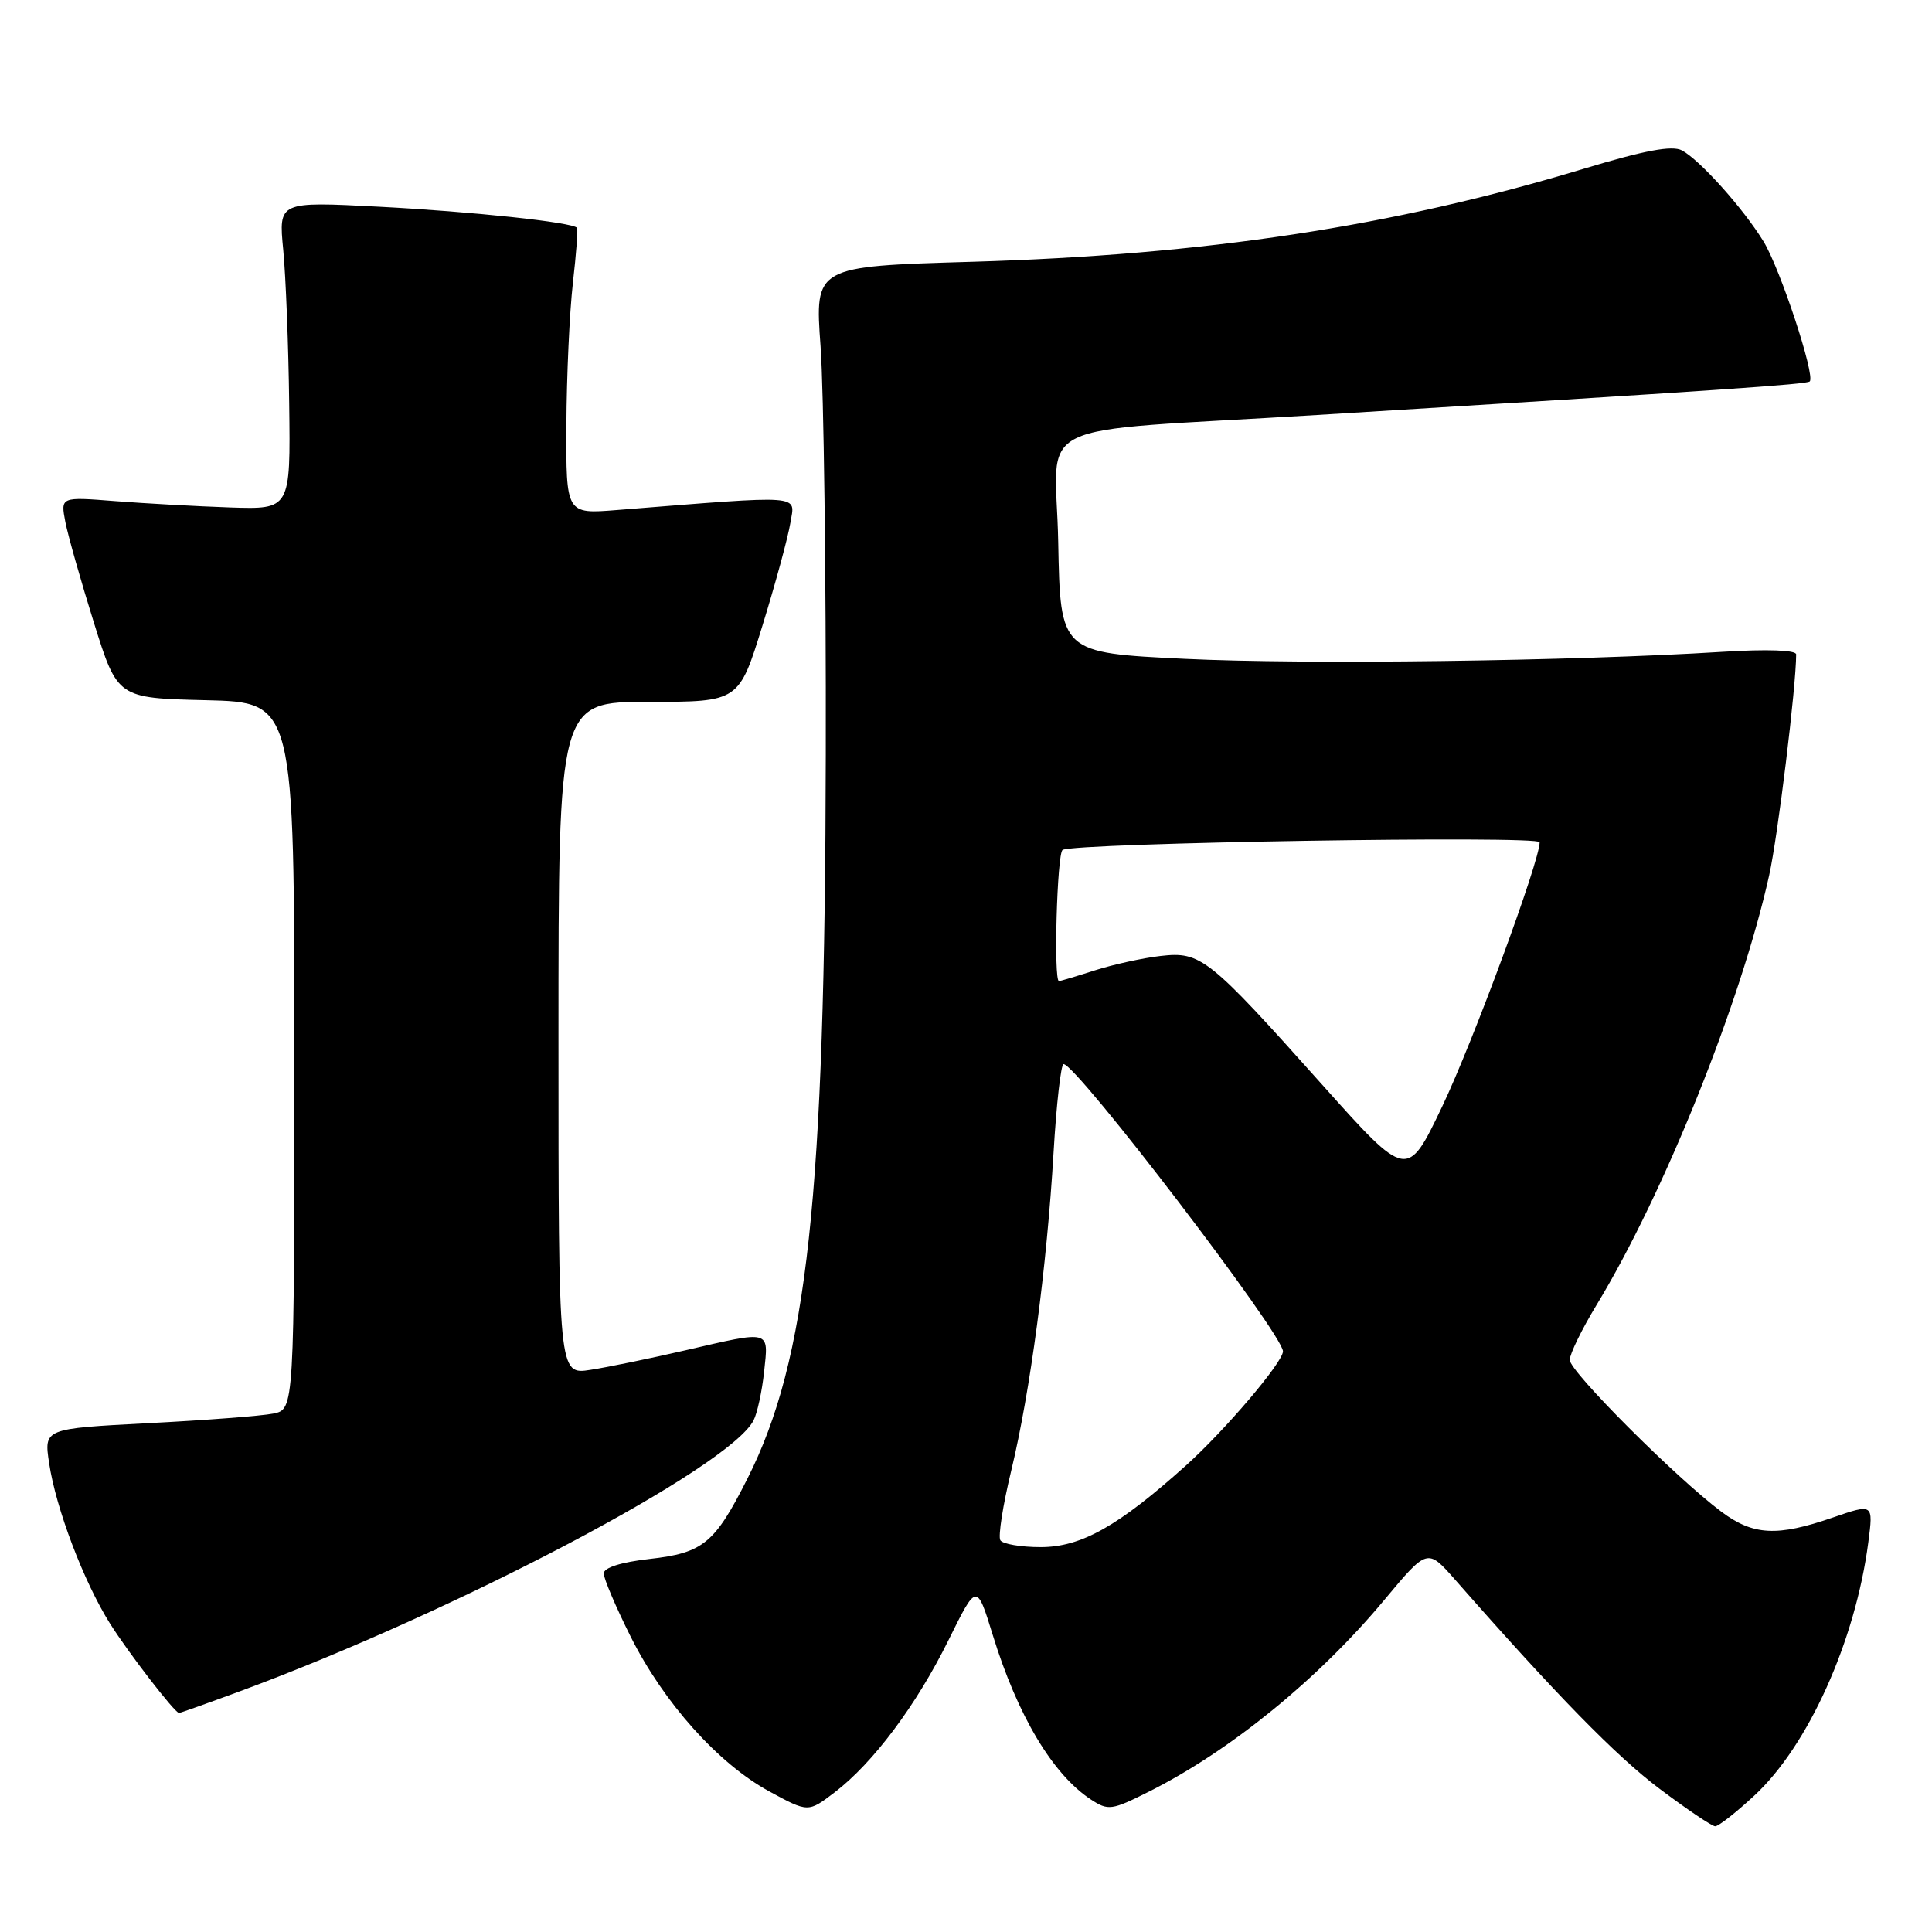 <?xml version="1.0" encoding="UTF-8" standalone="no"?>
<!DOCTYPE svg PUBLIC "-//W3C//DTD SVG 1.1//EN" "http://www.w3.org/Graphics/SVG/1.1/DTD/svg11.dtd" >
<svg xmlns="http://www.w3.org/2000/svg" xmlns:xlink="http://www.w3.org/1999/xlink" version="1.1" viewBox="0 0 256 256">
 <g >
 <path fill="currentColor"
d=" M 232.41 237.97 C 239.58 231.37 245.85 217.45 247.56 204.37 C 248.23 199.23 248.23 199.23 242.86 201.08 C 235.48 203.63 232.31 203.46 228.09 200.31 C 222.04 195.78 208.00 181.73 208.00 180.20 C 208.00 179.41 209.60 176.13 211.56 172.90 C 220.47 158.23 230.68 132.82 234.42 116.00 C 235.58 110.79 238.00 90.96 238.00 86.71 C 238.00 86.14 234.14 86.00 228.25 86.37 C 208.26 87.61 172.97 88.07 157.00 87.30 C 140.50 86.50 140.50 86.50 140.22 71.84 C 139.91 55.19 135.43 57.39 174.50 54.99 C 228.12 51.70 239.41 50.93 239.80 50.54 C 240.56 49.77 235.89 35.61 233.68 32.00 C 231.00 27.62 225.25 21.21 222.87 19.93 C 221.57 19.24 217.96 19.91 209.79 22.38 C 184.60 30.00 159.72 33.78 128.73 34.69 C 107.96 35.30 107.96 35.30 108.73 45.90 C 109.15 51.73 109.47 76.08 109.42 100.00 C 109.32 158.72 107.00 180.16 99.04 195.92 C 94.70 204.52 93.18 205.77 86.06 206.57 C 82.28 207.00 80.00 207.72 80.00 208.49 C 80.00 209.17 81.60 212.94 83.56 216.85 C 87.96 225.64 95.17 233.69 101.95 237.38 C 107.09 240.17 107.09 240.17 110.59 237.50 C 115.69 233.61 121.42 225.95 125.68 217.33 C 129.42 209.76 129.42 209.76 131.54 216.63 C 134.83 227.32 139.48 235.12 144.56 238.45 C 146.84 239.94 147.31 239.88 152.24 237.40 C 163.00 232.01 174.71 222.47 183.42 212.01 C 189.14 205.15 189.14 205.15 192.81 209.32 C 206.24 224.61 214.16 232.71 219.91 237.03 C 223.53 239.75 226.85 241.99 227.27 241.99 C 227.70 242.00 230.01 240.19 232.41 237.97 Z  M 31.72 224.13 C 60.47 213.52 96.64 194.45 99.85 188.21 C 100.34 187.27 100.97 184.36 101.25 181.75 C 101.84 176.17 102.26 176.28 90.83 178.92 C 86.25 179.98 80.59 181.15 78.25 181.51 C 74.00 182.18 74.00 182.18 74.00 137.59 C 74.00 93.00 74.00 93.00 85.96 93.00 C 97.91 93.00 97.91 93.00 101.04 82.86 C 102.76 77.29 104.42 71.18 104.73 69.28 C 105.35 65.48 106.84 65.59 81.75 67.58 C 75.00 68.12 75.00 68.12 75.05 56.31 C 75.08 49.81 75.47 41.35 75.91 37.50 C 76.35 33.65 76.60 30.36 76.46 30.19 C 75.87 29.45 62.52 28.03 50.22 27.39 C 36.91 26.70 36.91 26.70 37.53 33.10 C 37.87 36.62 38.23 45.80 38.32 53.50 C 38.50 67.50 38.50 67.50 30.50 67.24 C 26.10 67.09 19.24 66.71 15.26 66.40 C 8.02 65.83 8.02 65.83 8.66 69.17 C 9.02 71.00 10.72 77.00 12.44 82.50 C 15.57 92.50 15.57 92.50 27.28 92.78 C 39.00 93.06 39.00 93.06 39.00 139.91 C 39.00 186.75 39.00 186.75 36.20 187.31 C 34.66 187.62 27.20 188.19 19.61 188.58 C 5.82 189.30 5.82 189.30 6.51 193.88 C 7.40 199.86 11.11 209.62 14.57 215.12 C 17.01 219.00 23.13 226.93 23.72 226.98 C 23.84 226.99 27.44 225.71 31.72 224.13 Z  M 132.55 204.09 C 132.24 203.58 132.89 199.42 134.00 194.84 C 136.52 184.37 138.70 167.98 139.60 152.75 C 139.98 146.29 140.58 141.00 140.93 141.00 C 142.65 141.00 170.00 176.80 170.00 179.06 C 170.00 180.50 162.34 189.51 157.16 194.17 C 148.19 202.23 143.26 205.00 137.89 205.00 C 135.26 205.00 132.86 204.59 132.55 204.09 Z  M 175.20 143.73 C 160.11 126.84 159.13 126.06 153.78 126.67 C 151.43 126.94 147.51 127.80 145.07 128.58 C 142.64 129.36 140.50 130.00 140.32 130.00 C 139.59 130.00 140.06 113.08 140.80 112.62 C 142.33 111.68 204.00 110.68 204.01 111.60 C 204.04 114.04 195.18 138.06 191.10 146.61 C 186.46 156.32 186.46 156.32 175.20 143.73 Z "/>
</g>
</svg>